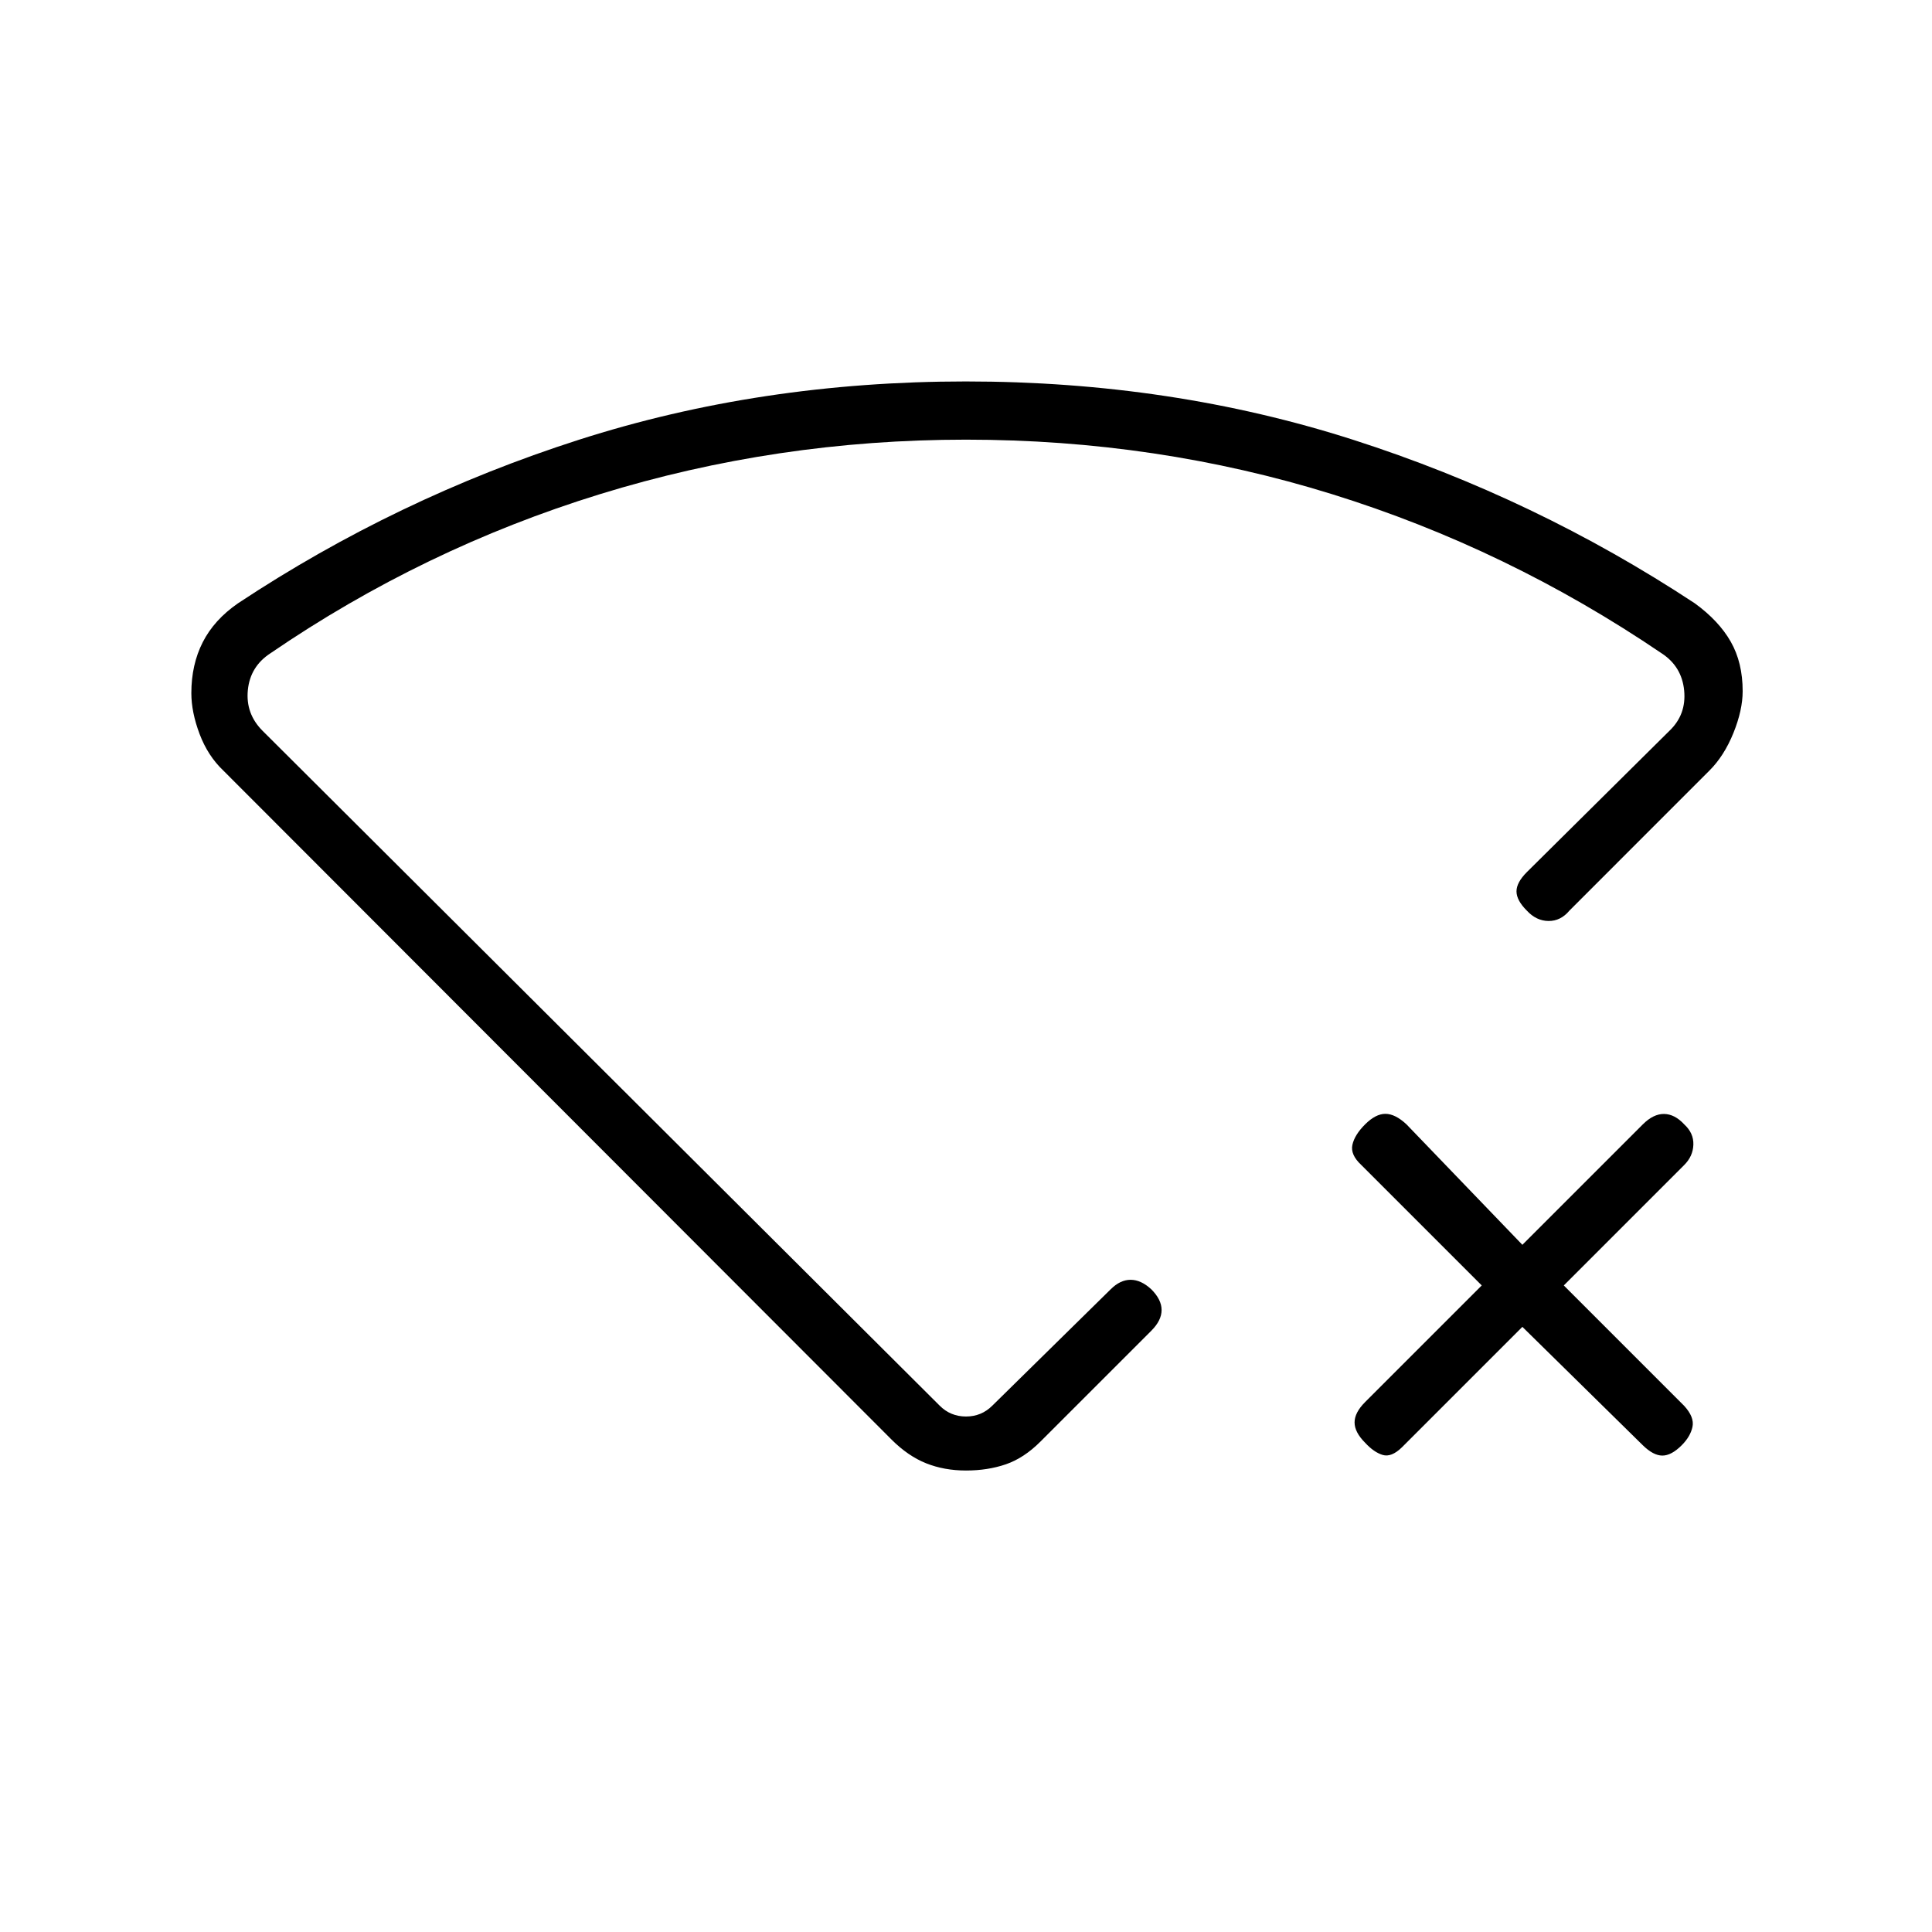 <svg xmlns="http://www.w3.org/2000/svg" height="20" viewBox="0 -960 960 960" width="20"><path d="m756.46-300.69-59.84 59.84q-5.24 5.12-9.6 3.79-4.37-1.32-8.71-6.06-5.23-5.23-5.23-10.09 0-4.87 5.23-10.1l57.96-57.96-59.85-59.85q-5.5-5.11-4.42-10.03 1.08-4.93 6.31-10.16 5.23-5.23 10.09-5.23 4.87 0 10.48 5.23l57.58 59.85 59.85-59.85q5.23-5.23 10.54-5.17 5.3.06 10.03 5.17 4.74 4.35 4.54 10.1-.19 5.75-4.54 10.09l-59.84 59.85 59.84 59.85q5.12 5.61 4.1 10.42-1.02 4.81-5.36 9.15-5.12 5.12-9.6 5.12-4.48 0-9.71-5.12l-59.85-58.84ZM480-770.46q102.04 0 192.48 29.02 90.44 29.02 169.64 81.21 11.96 8.69 17.88 19.08 5.92 10.38 5.92 24.57 0 9.43-4.59 20.79-4.6 11.37-11.91 18.67l-69.57 69.58q-4.35 5.23-10.41 5.17-6.06-.05-10.79-5.17-5.11-5.11-5.11-9.54 0-4.42 5.11-9.54l70.89-70.26q8.46-8.08 7.31-20-1.16-11.93-11.16-18.47-76.65-52.03-163.82-79.11-87.18-27.08-181.87-27.08-94.08 0-181.87 27.08-87.78 27.08-163.82 79.11-10 6.54-11.16 18.27-1.15 11.73 7.31 20.2l336.46 335.34q5.39 5.39 13.08 5.39t13.08-5.39l58.8-57.81q4.74-4.73 9.91-4.73t10.29 4.73q5.11 5.12 5.11 10.29 0 5.18-5.11 10.29L517-243.69q-8.19 8.19-17.19 11.29-9 3.09-19.81 3.09-10.81 0-19.81-3.59-9-3.6-17.19-11.79L110.96-577.12q-7.69-7.3-11.79-18.17-4.09-10.86-4.09-20.29 0-14.19 5.67-25.32 5.67-11.14 17.52-19.33 78.81-52.19 169.25-81.21 90.44-29.02 192.48-29.02Zm0 272.38Z"/></svg>